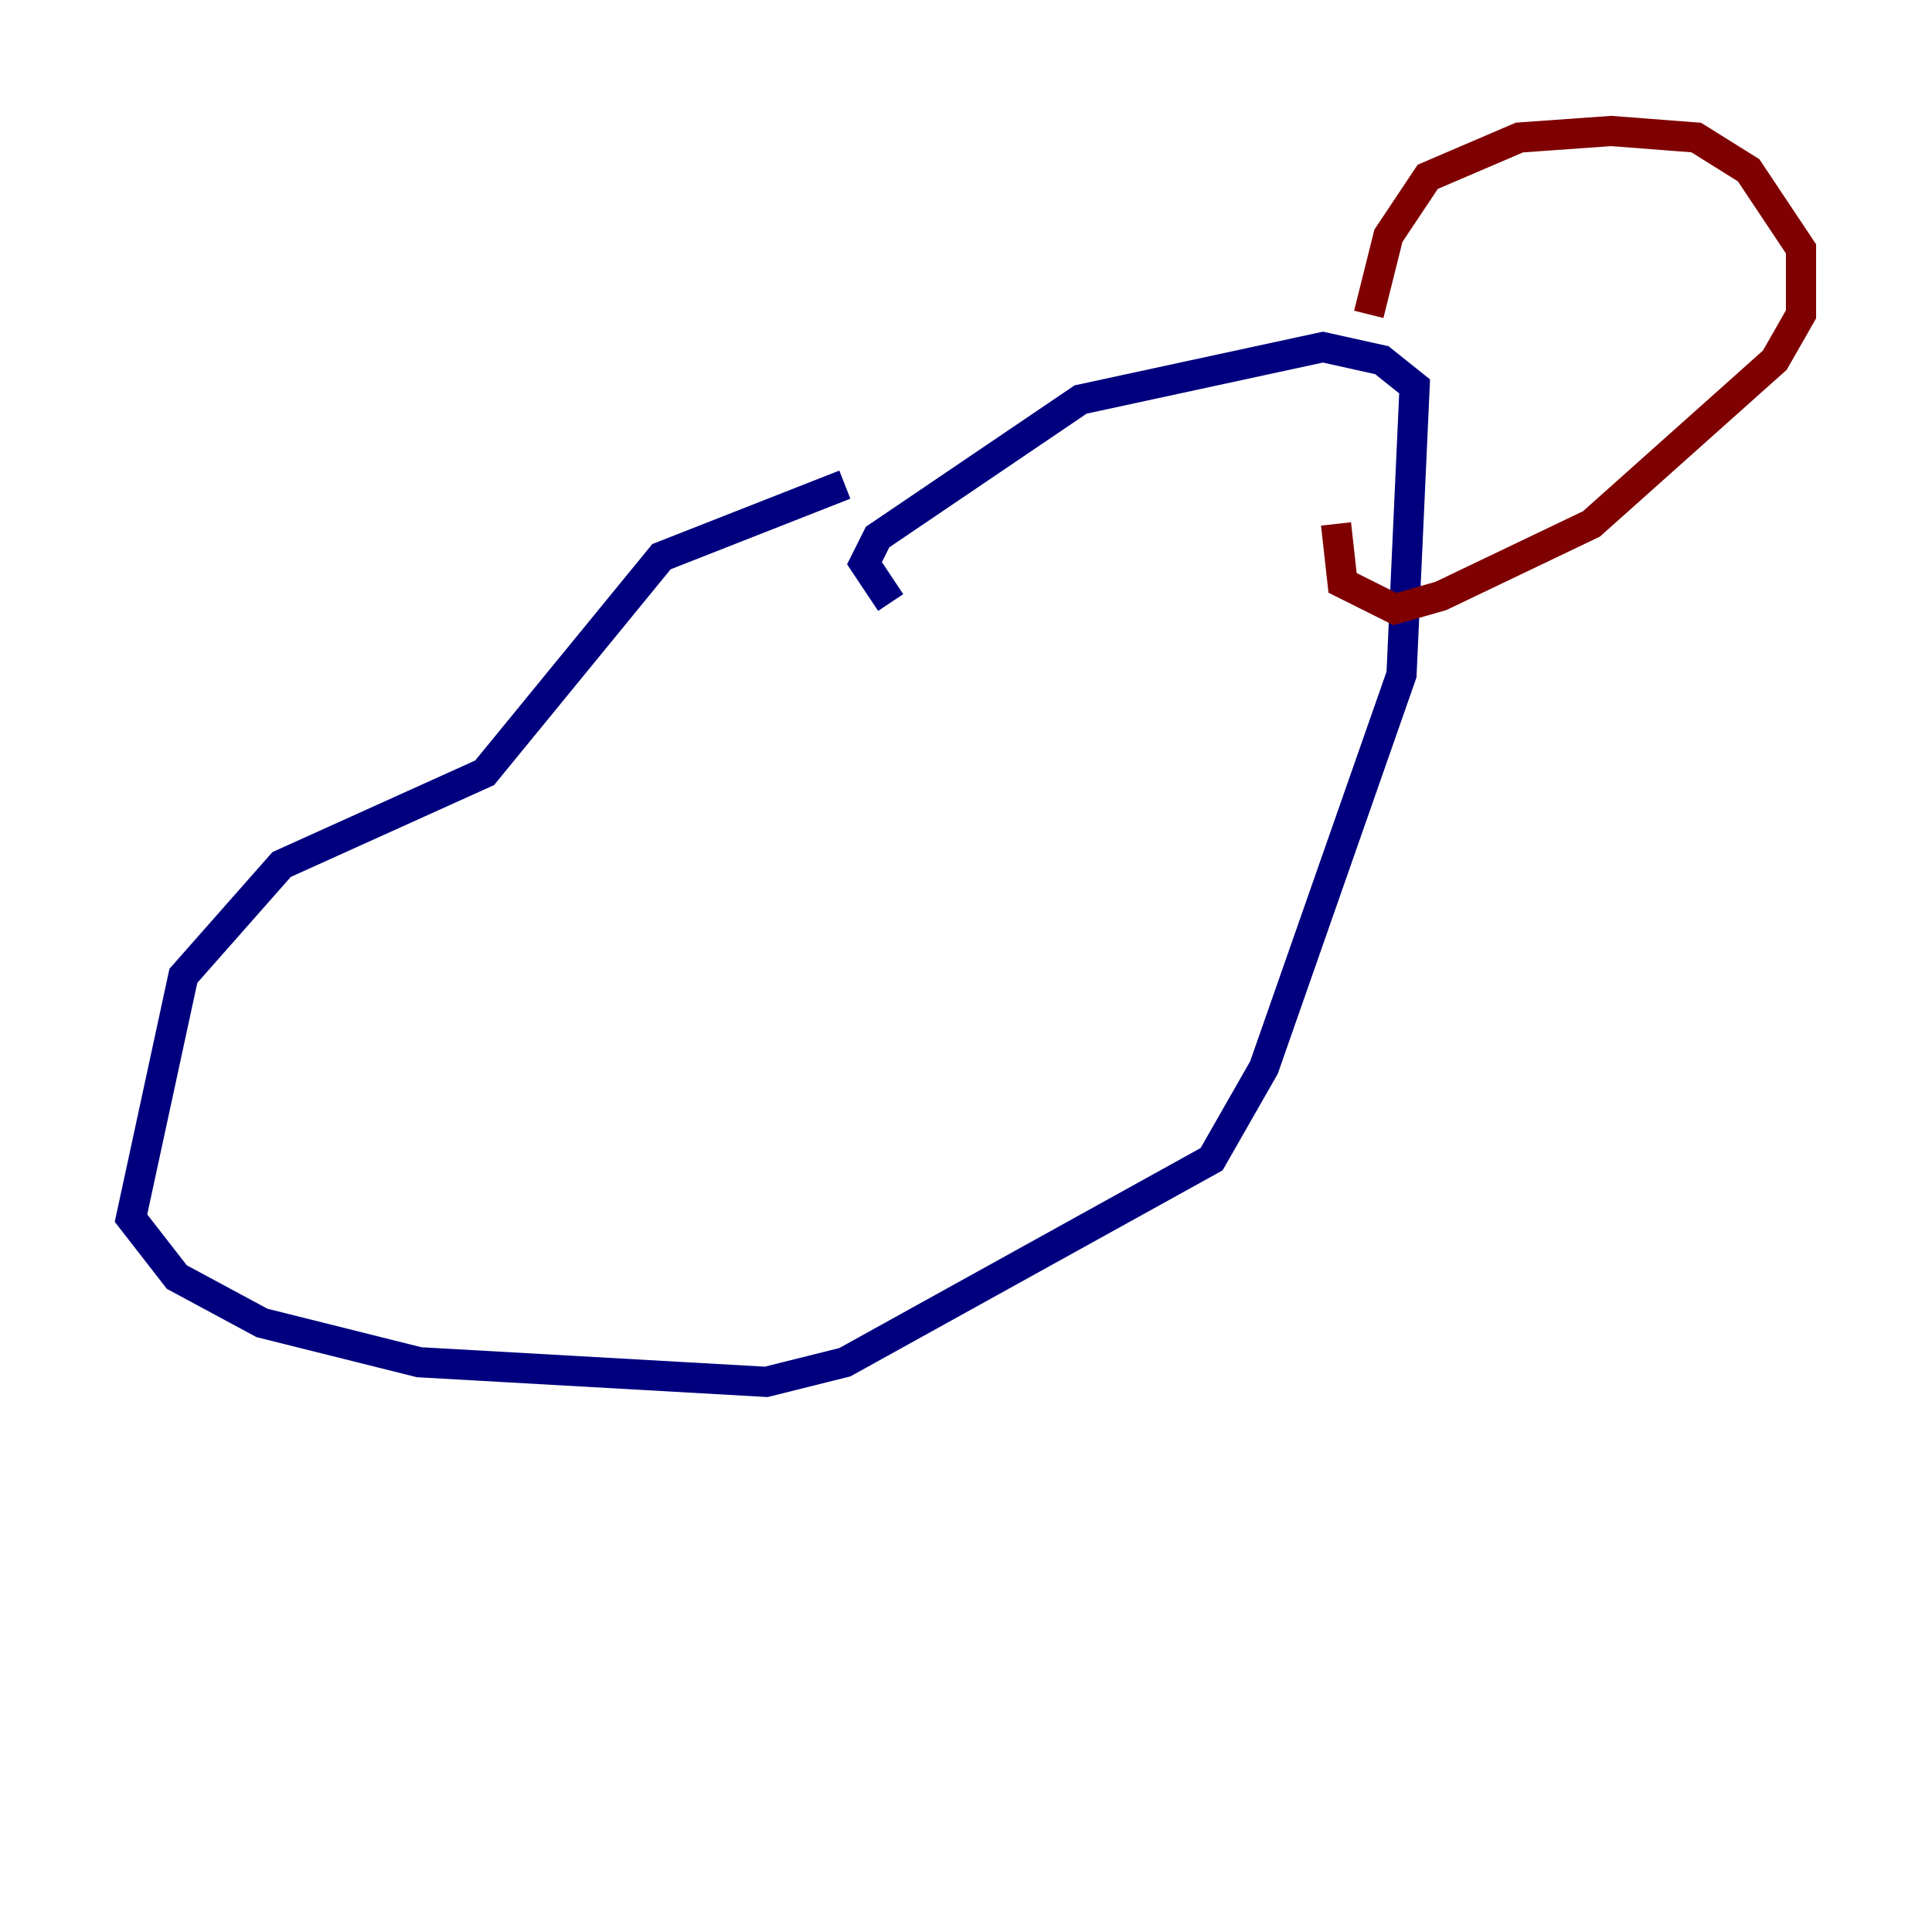 <?xml version="1.0" encoding="utf-8" ?>
<svg baseProfile="tiny" height="128" version="1.2" viewBox="0,0,128,128" width="128" xmlns="http://www.w3.org/2000/svg" xmlns:ev="http://www.w3.org/2001/xml-events" xmlns:xlink="http://www.w3.org/1999/xlink"><defs /><polyline fill="none" points="55.973,32.108 43.824,36.881 32.108,51.2 18.658,57.275 12.149,64.651 8.678,80.705 11.715,84.61 17.356,87.647 27.77,90.251 50.766,91.552 55.973,90.251 80.271,76.8 83.742,70.725 92.854,44.691 93.722,25.6 91.552,23.864 87.647,22.997 71.593,26.468 58.142,35.58 57.275,37.315 59.01,39.919" stroke="#00007f" stroke-width="2" /><polyline fill="none" points="90.685,20.827 91.986,15.62 94.59,11.715 100.664,9.112 106.739,8.678 112.38,9.112 115.851,11.281 119.322,16.488 119.322,20.827 117.586,23.864 105.437,34.712 95.458,39.485 92.42,40.352 88.949,38.617 88.515,34.712" stroke="#7f0000" stroke-width="2" /></svg>